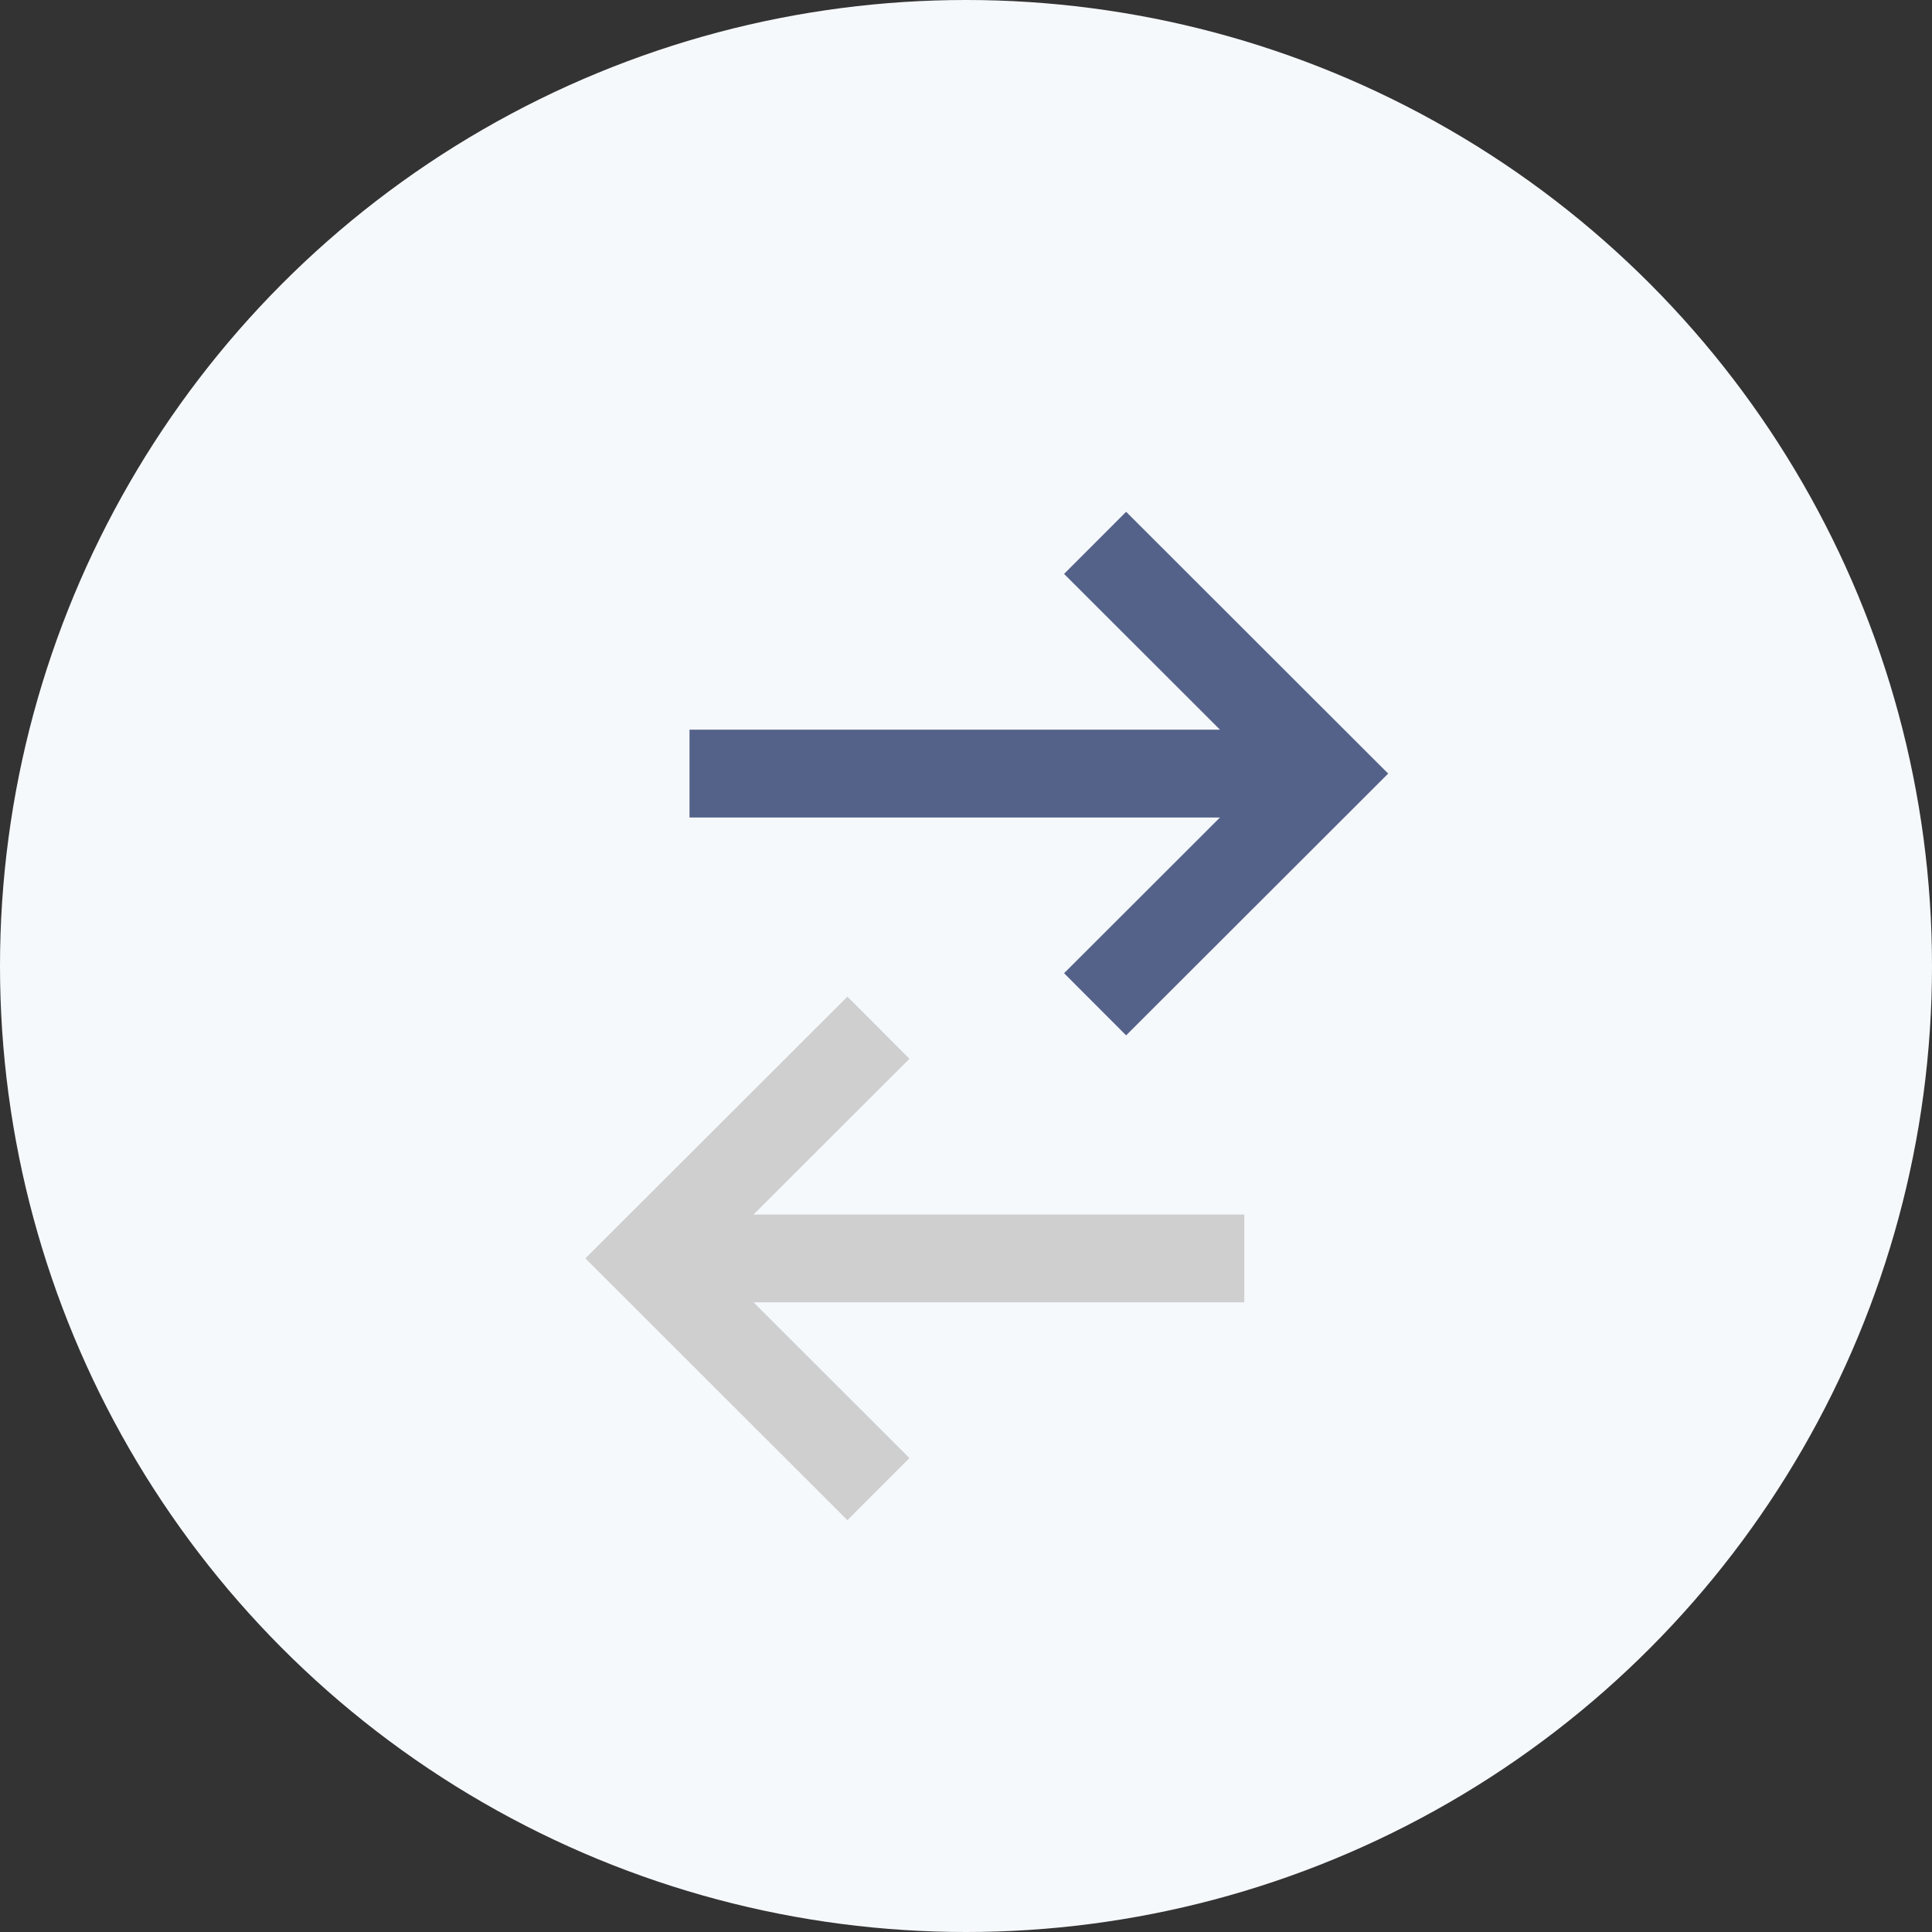 <svg xmlns="http://www.w3.org/2000/svg" width="44" height="44" viewBox="0 0 44 44">
    <rect x="0" y="0" width="44" height="44" fill="#333333" stroke="none"/>
    <g fill="none" fill-rule="evenodd">
        <circle cx="22" cy="22" r="22" fill="#F6F9FC"/>
        <g stroke-width="2">
            <g stroke="#CFCFCF">
                <path d="M20.006 23.405l-5.26 5.254 5.26 5.255M28.339 28.66H14.747"/>
            </g>
            <g stroke="#54628A">
                <path d="M24.94 22.872l5.26-5.254-5.26-5.255M15.703 17.618H30.2"/>
            </g>
        </g>
    </g>
</svg>
